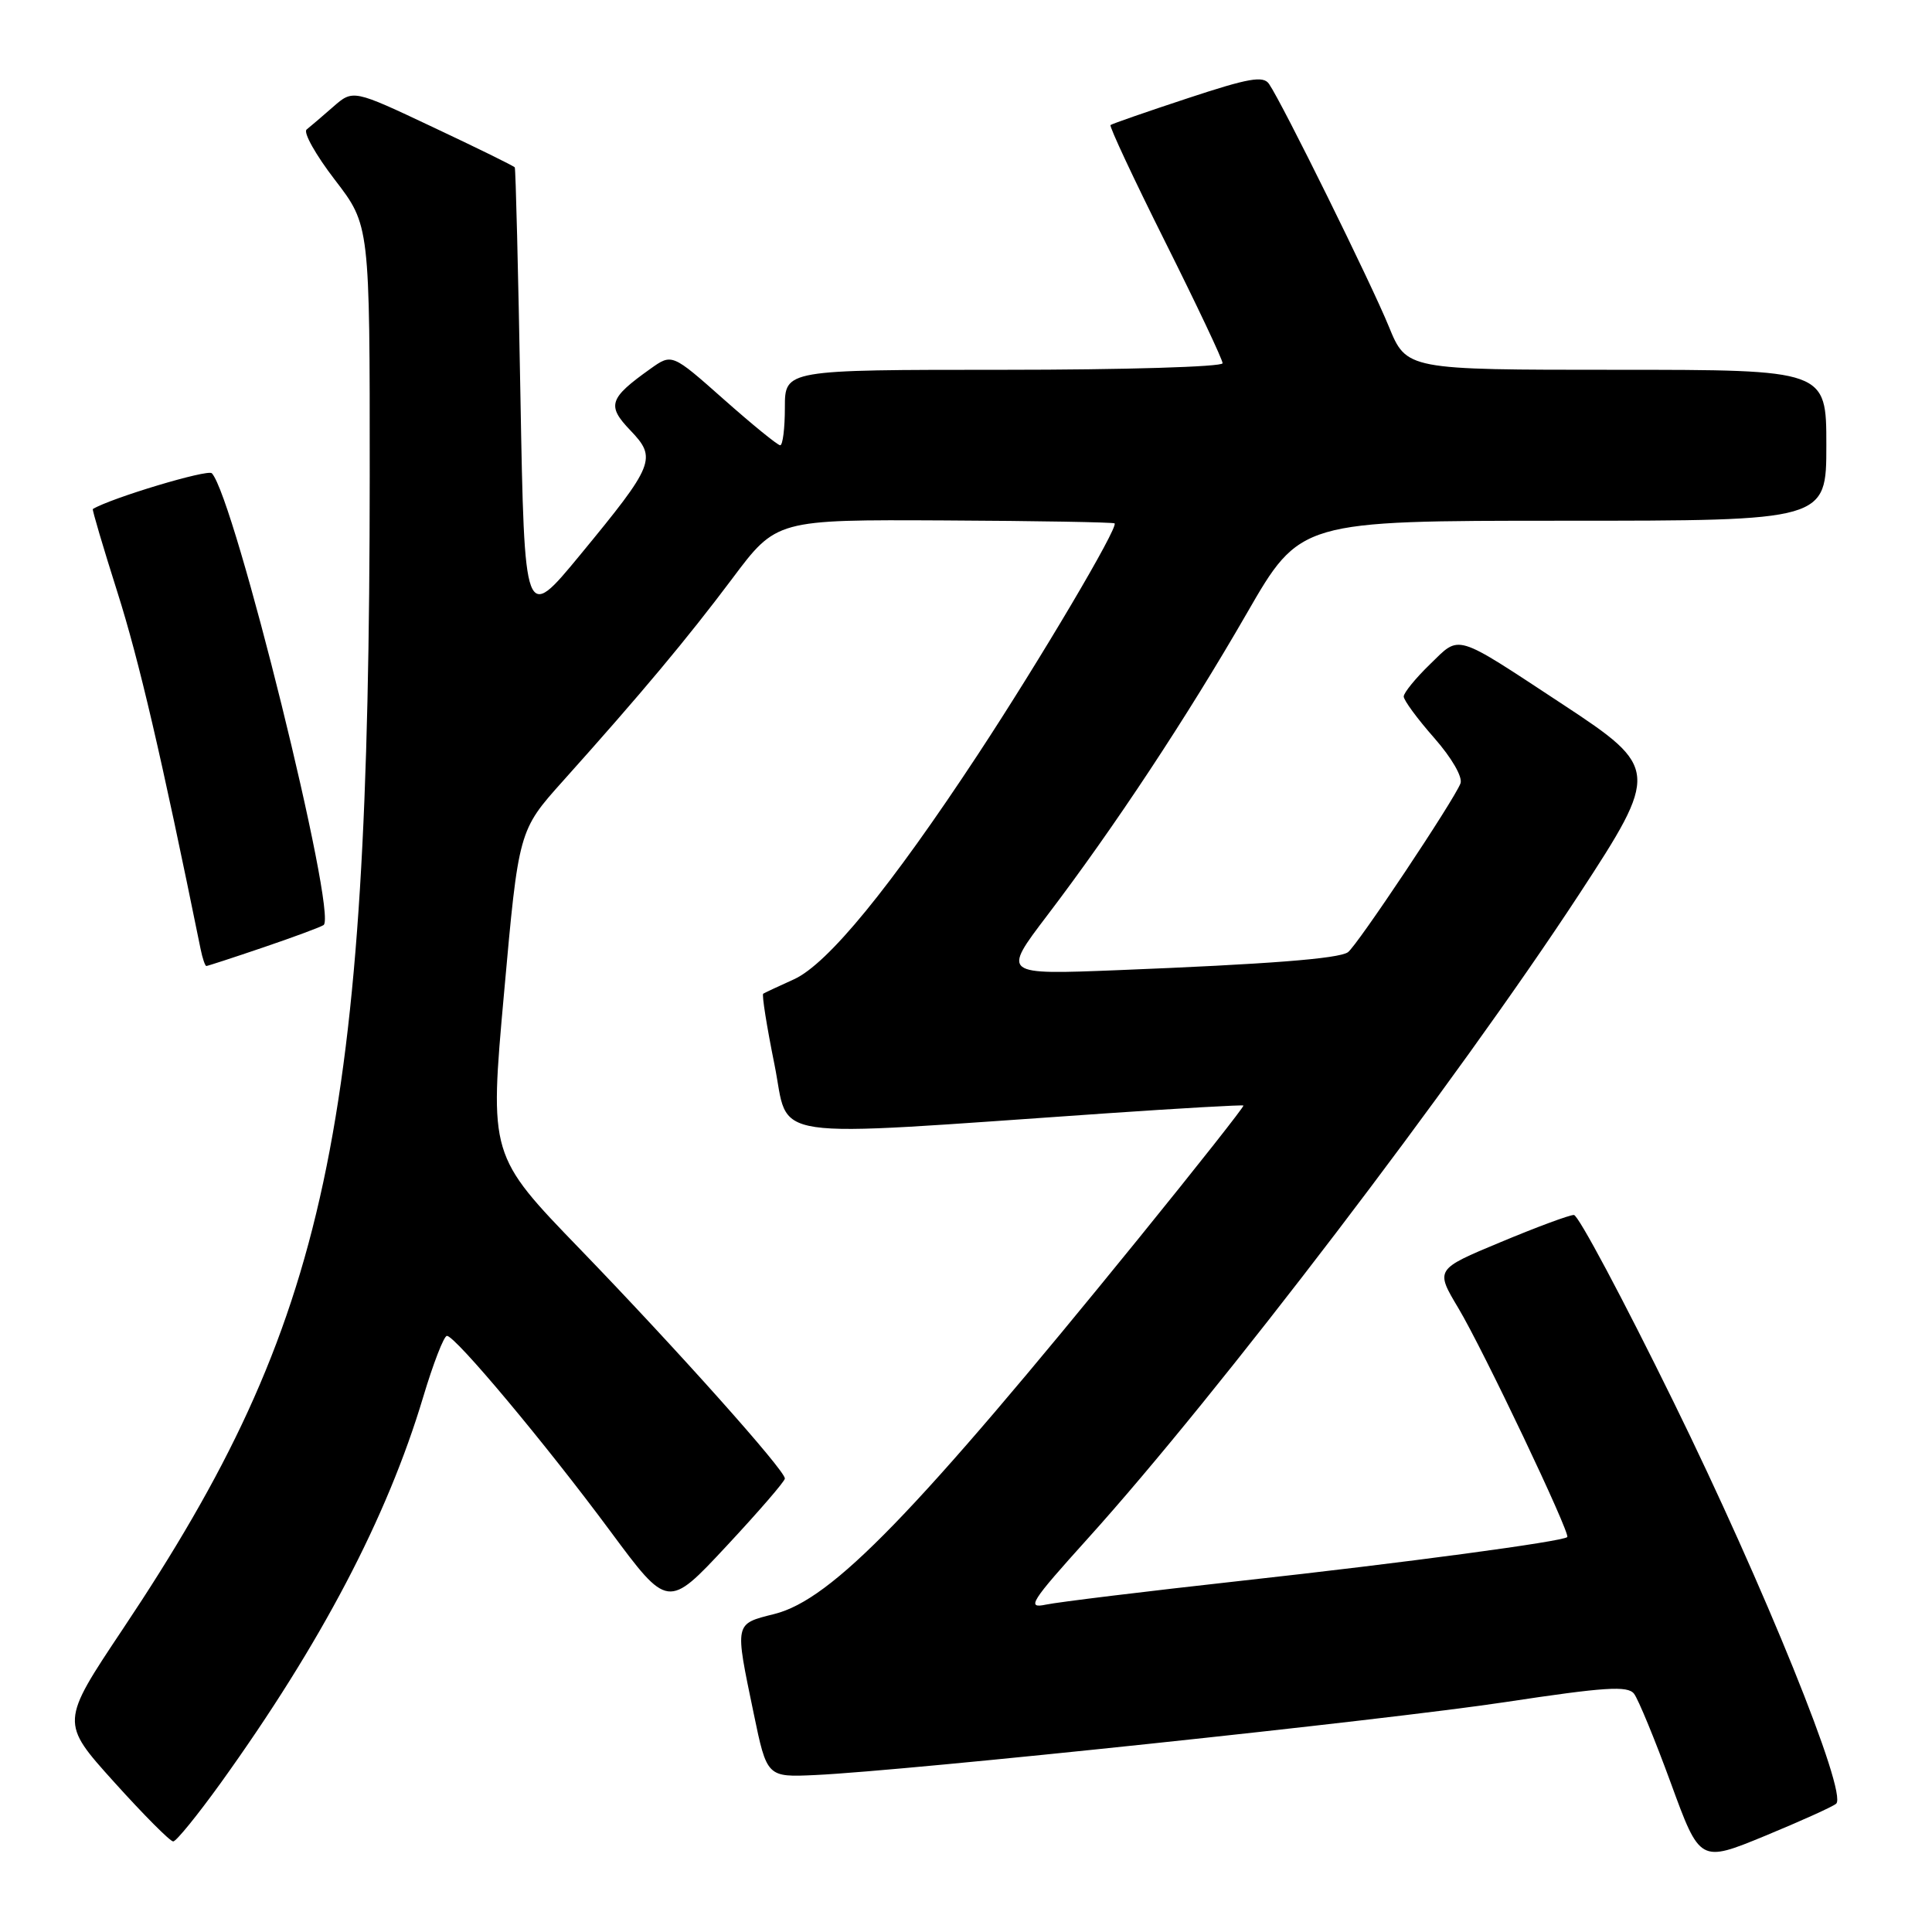 <?xml version="1.0" encoding="UTF-8" standalone="no"?>
<!DOCTYPE svg PUBLIC "-//W3C//DTD SVG 1.1//EN" "http://www.w3.org/Graphics/SVG/1.1/DTD/svg11.dtd" >
<svg xmlns="http://www.w3.org/2000/svg" xmlns:xlink="http://www.w3.org/1999/xlink" version="1.1" viewBox="0 0 256 256">
 <g >
 <path fill="currentColor"
d=" M 243.30 239.00 C 244.86 237.63 233.75 210.19 221.75 185.75 C 215.07 172.14 209.13 160.99 208.55 160.99 C 207.97 160.98 203.60 162.60 198.84 164.59 C 190.17 168.20 190.17 168.20 193.25 173.35 C 196.54 178.86 208.12 203.21 207.67 203.67 C 207.07 204.26 186.26 207.06 164.50 209.46 C 151.85 210.86 140.19 212.28 138.59 212.62 C 135.98 213.17 136.53 212.30 144.14 203.86 C 161.33 184.83 193.01 143.28 209.24 118.50 C 219.87 102.26 219.83 101.72 207.13 93.37 C 192.53 83.77 193.54 84.08 189.48 88.02 C 187.57 89.87 186.00 91.80 186.00 92.29 C 186.00 92.79 187.82 95.26 190.04 97.78 C 192.37 100.43 193.84 102.98 193.52 103.81 C 192.67 106.03 179.75 125.41 178.60 126.18 C 177.35 127.04 167.97 127.76 148.14 128.55 C 132.79 129.16 132.79 129.16 138.74 121.33 C 147.60 109.69 157.29 95.02 165.22 81.25 C 172.28 69.00 172.28 69.00 207.14 69.00 C 242.00 69.00 242.00 69.00 242.00 59.00 C 242.00 49.00 242.00 49.00 214.18 49.00 C 186.37 49.00 186.37 49.00 184.02 43.25 C 181.71 37.58 169.97 13.79 168.16 11.13 C 167.40 10.00 165.48 10.34 157.37 13.02 C 151.94 14.81 147.34 16.41 147.15 16.57 C 146.96 16.73 150.22 23.70 154.40 32.06 C 158.58 40.42 162.00 47.65 162.00 48.13 C 162.00 48.61 148.95 49.00 133.00 49.00 C 104.00 49.00 104.00 49.00 104.00 54.00 C 104.00 56.75 103.72 59.00 103.38 59.00 C 103.04 59.00 99.68 56.26 95.91 52.92 C 89.04 46.83 89.04 46.83 86.18 48.87 C 80.69 52.78 80.38 53.74 83.52 57.02 C 87.07 60.72 86.74 61.55 76.87 73.53 C 69.50 82.47 69.50 82.47 68.96 52.48 C 68.67 35.99 68.33 22.36 68.21 22.18 C 68.10 22.00 63.23 19.61 57.39 16.86 C 46.78 11.85 46.78 11.85 44.14 14.16 C 42.69 15.43 41.11 16.78 40.63 17.16 C 40.15 17.53 41.84 20.54 44.38 23.84 C 49.00 29.85 49.00 29.85 48.99 63.17 C 48.95 149.68 43.51 175.09 16.28 215.85 C 8.01 228.24 8.01 228.24 15.11 236.12 C 19.02 240.46 22.54 244.00 22.95 244.00 C 23.35 244.00 26.18 240.51 29.25 236.25 C 42.57 217.71 51.28 201.10 56.06 185.16 C 57.40 180.68 58.82 177.01 59.22 177.01 C 60.32 177.00 72.27 191.28 80.84 202.85 C 88.50 213.19 88.50 213.19 96.25 204.88 C 100.51 200.31 104.00 196.28 104.00 195.91 C 104.00 194.81 89.76 178.87 76.90 165.56 C 64.85 153.10 64.85 153.10 66.79 131.57 C 68.72 110.04 68.72 110.04 74.61 103.47 C 85.04 91.83 91.02 84.67 97.02 76.68 C 102.88 68.85 102.88 68.85 125.14 68.96 C 137.39 69.02 147.53 69.20 147.69 69.35 C 148.21 69.88 137.83 87.43 129.56 100.00 C 118.00 117.56 109.69 127.72 105.21 129.76 C 103.17 130.68 101.34 131.54 101.13 131.67 C 100.93 131.79 101.60 136.01 102.62 141.05 C 104.70 151.34 100.38 150.70 146.50 147.53 C 156.40 146.85 164.62 146.38 164.76 146.49 C 164.90 146.59 158.65 154.51 150.88 164.09 C 121.25 200.59 110.24 211.95 102.62 213.86 C 97.28 215.21 97.35 214.91 99.86 227.00 C 101.62 235.50 101.62 235.50 108.06 235.20 C 120.31 234.63 183.56 227.94 199.50 225.53 C 212.66 223.54 215.68 223.34 216.52 224.43 C 217.08 225.16 219.28 230.49 221.40 236.28 C 225.25 246.81 225.25 246.81 233.88 243.26 C 238.62 241.30 242.86 239.39 243.30 239.00 Z  M 34.82 125.56 C 38.77 124.22 42.39 122.88 42.87 122.58 C 44.79 121.39 31.06 65.89 28.07 62.71 C 27.53 62.14 14.71 65.99 12.30 67.45 C 12.19 67.51 13.66 72.49 15.57 78.51 C 18.42 87.50 21.36 100.09 26.58 125.75 C 26.83 126.99 27.18 128.00 27.34 128.00 C 27.51 128.00 30.88 126.90 34.82 125.56 Z "/>
</g>
</svg>